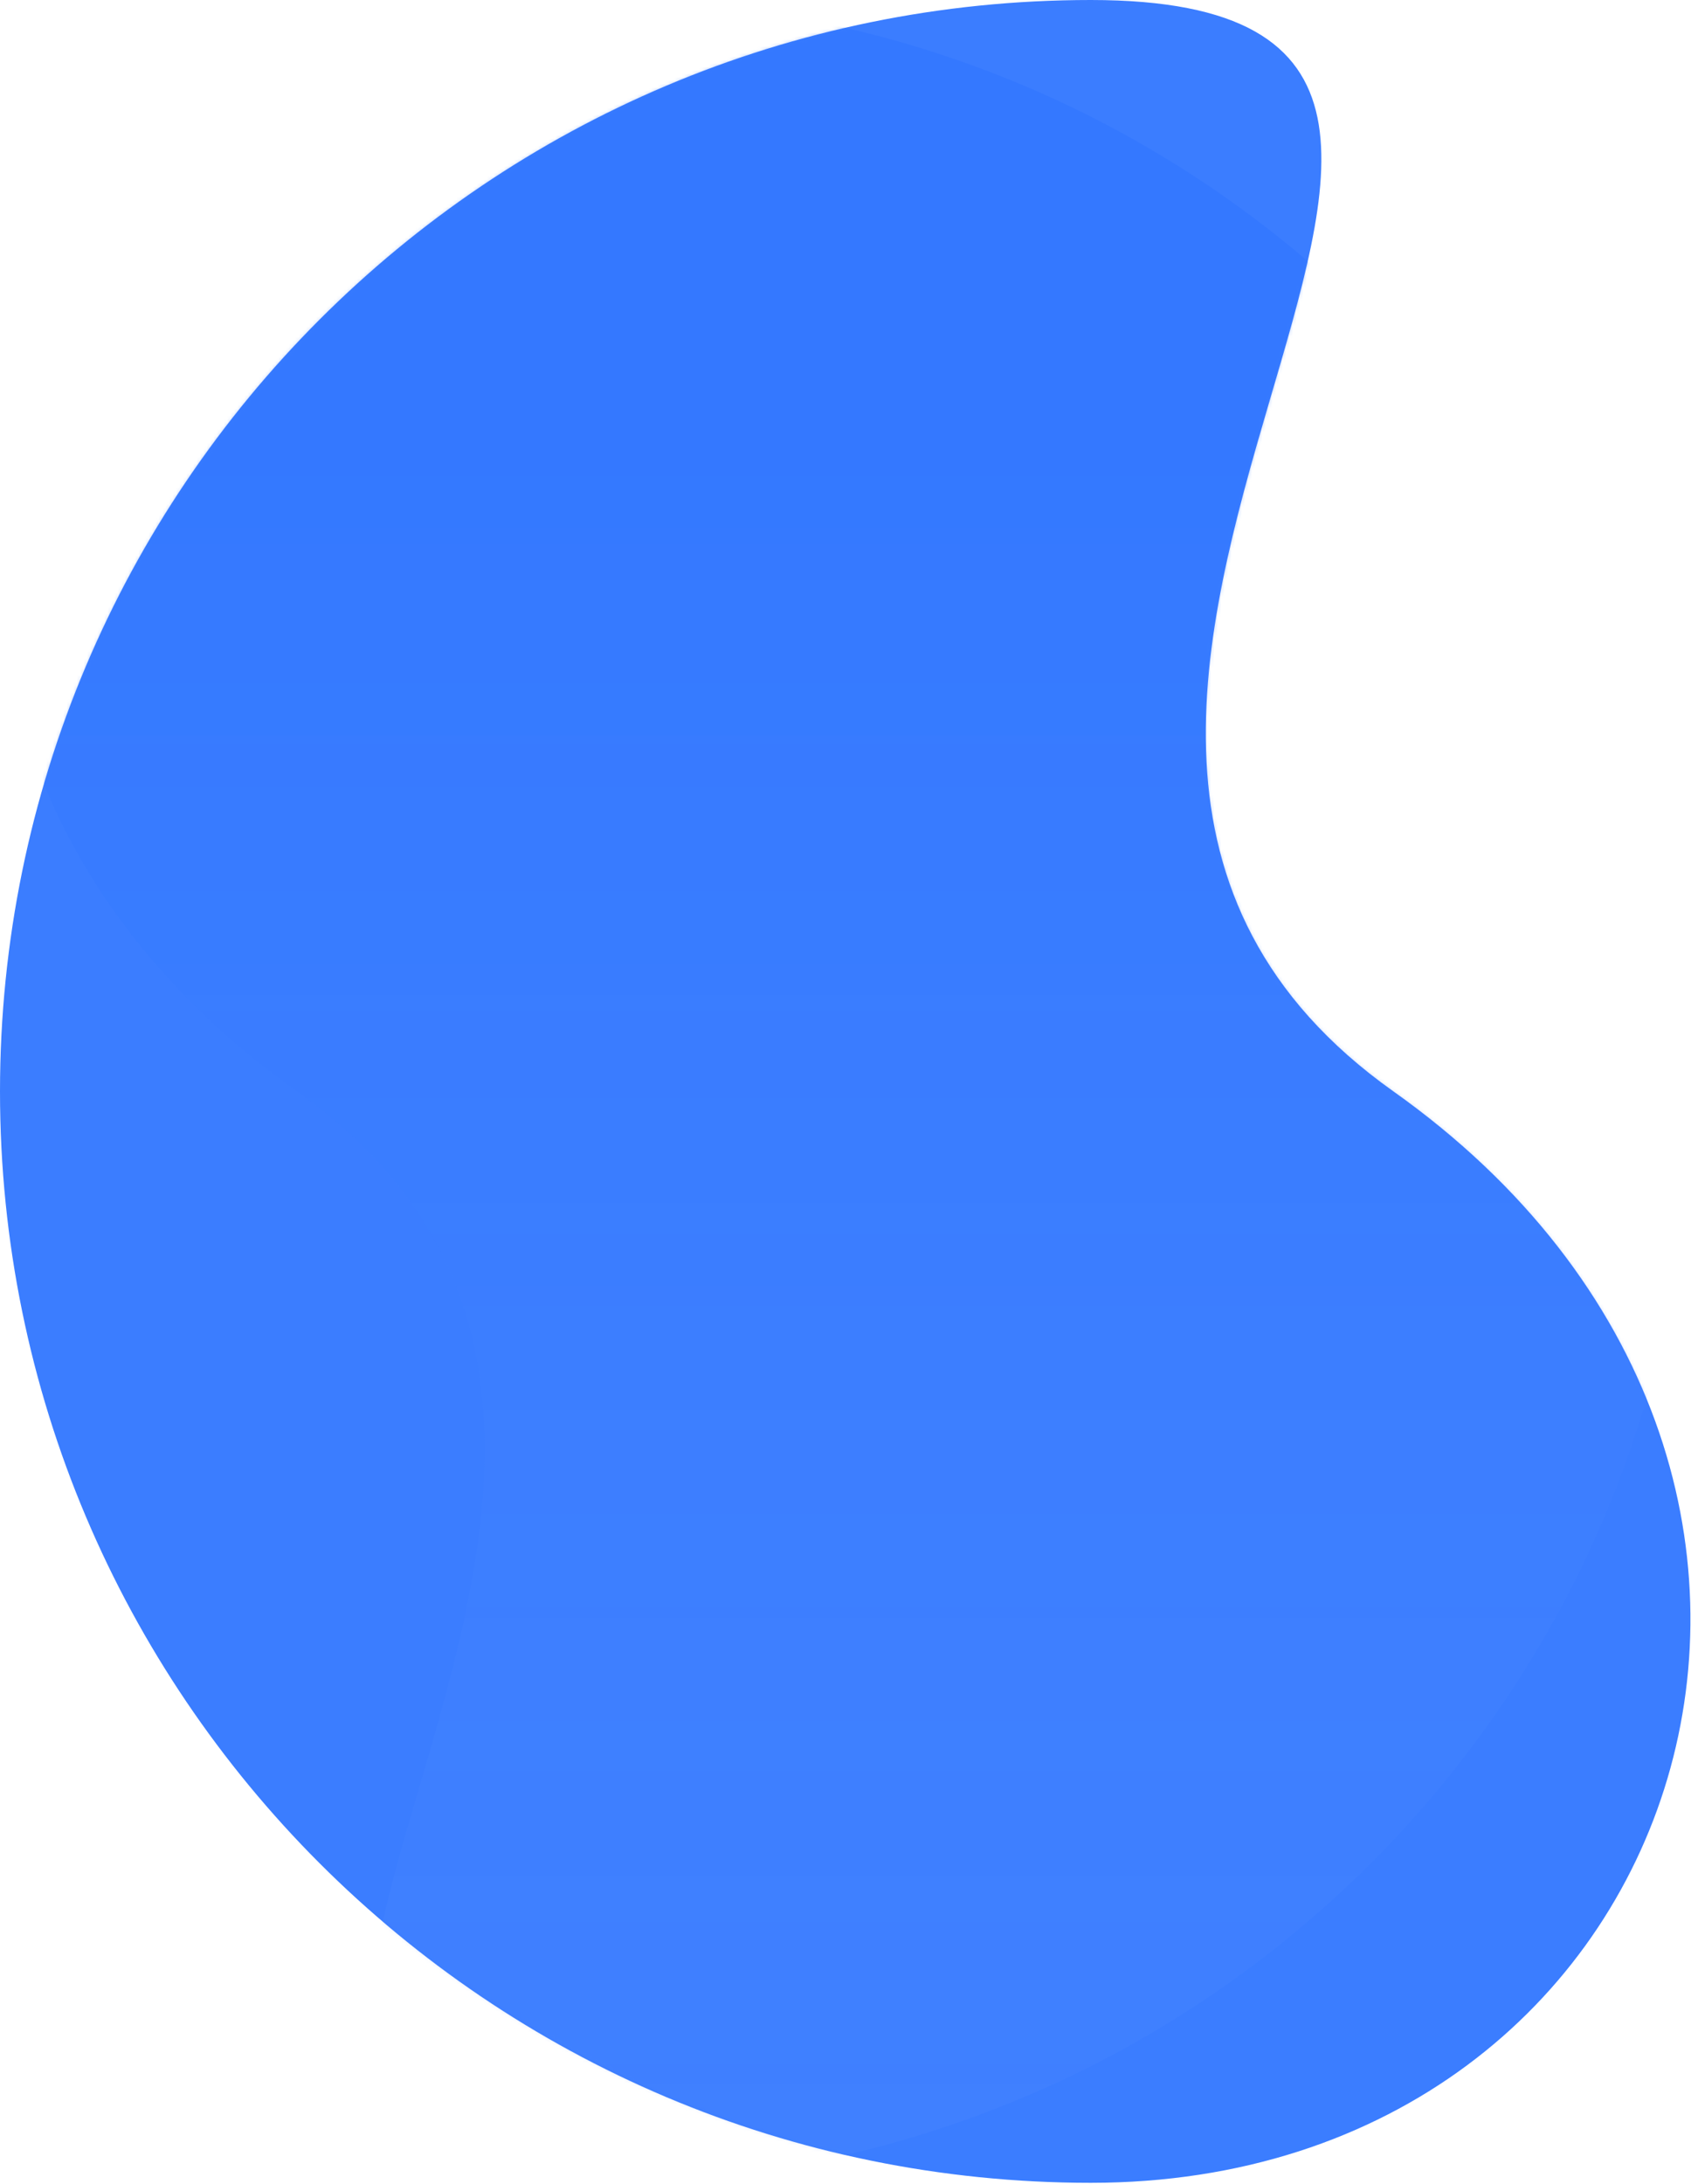 <svg width="495" height="639" viewBox="0 0 495 639" fill="none" xmlns="http://www.w3.org/2000/svg">
<g clip-path="url(#clip0_42_52)">
<path d="M319.3 0C495.645 0 252.234 208.923 407.893 319.3C563.552 429.677 495.645 638.6 319.3 638.6C142.955 638.6 0 495.645 0 319.3C0 142.955 142.956 0 319.3 0Z" fill="#3B7DFF"/>
<mask id="mask0_42_52" style="mask-type:luminance" maskUnits="userSpaceOnUse" x="0" y="0" width="495" height="639">
<path d="M319.3 0C495.645 0 252.234 208.923 407.893 319.3C563.552 429.677 495.645 638.6 319.3 638.6C142.955 638.6 0 495.645 0 319.3C0 142.955 142.956 0 319.3 0Z" fill="white"/>
</mask>
<g mask="url(#mask0_42_52)">
<path opacity="0.3" d="M175.536 638.601C-0.809 638.601 242.602 429.678 86.943 319.301C-68.716 208.924 -0.809 0.001 175.536 0.001C351.881 0.001 494.836 142.956 494.836 319.301C494.836 495.646 351.88 638.601 175.536 638.601Z" fill="url(#paint0_linear_42_52)"/>
</g>
</g>
<defs>
<linearGradient id="paint0_linear_42_52" x1="247.418" y1="638.601" x2="247.418" y2="0.001" gradientUnits="userSpaceOnUse">
<stop stop-color="#5790FF" stop-opacity="0.57"/>
<stop offset="0.782" stop-color="#256FFF"/>
</linearGradient>
<clipPath id="clip0_42_52">
<rect width="494.836" height="638.601" fill="white"/>
</clipPath>
</defs>
</svg>
